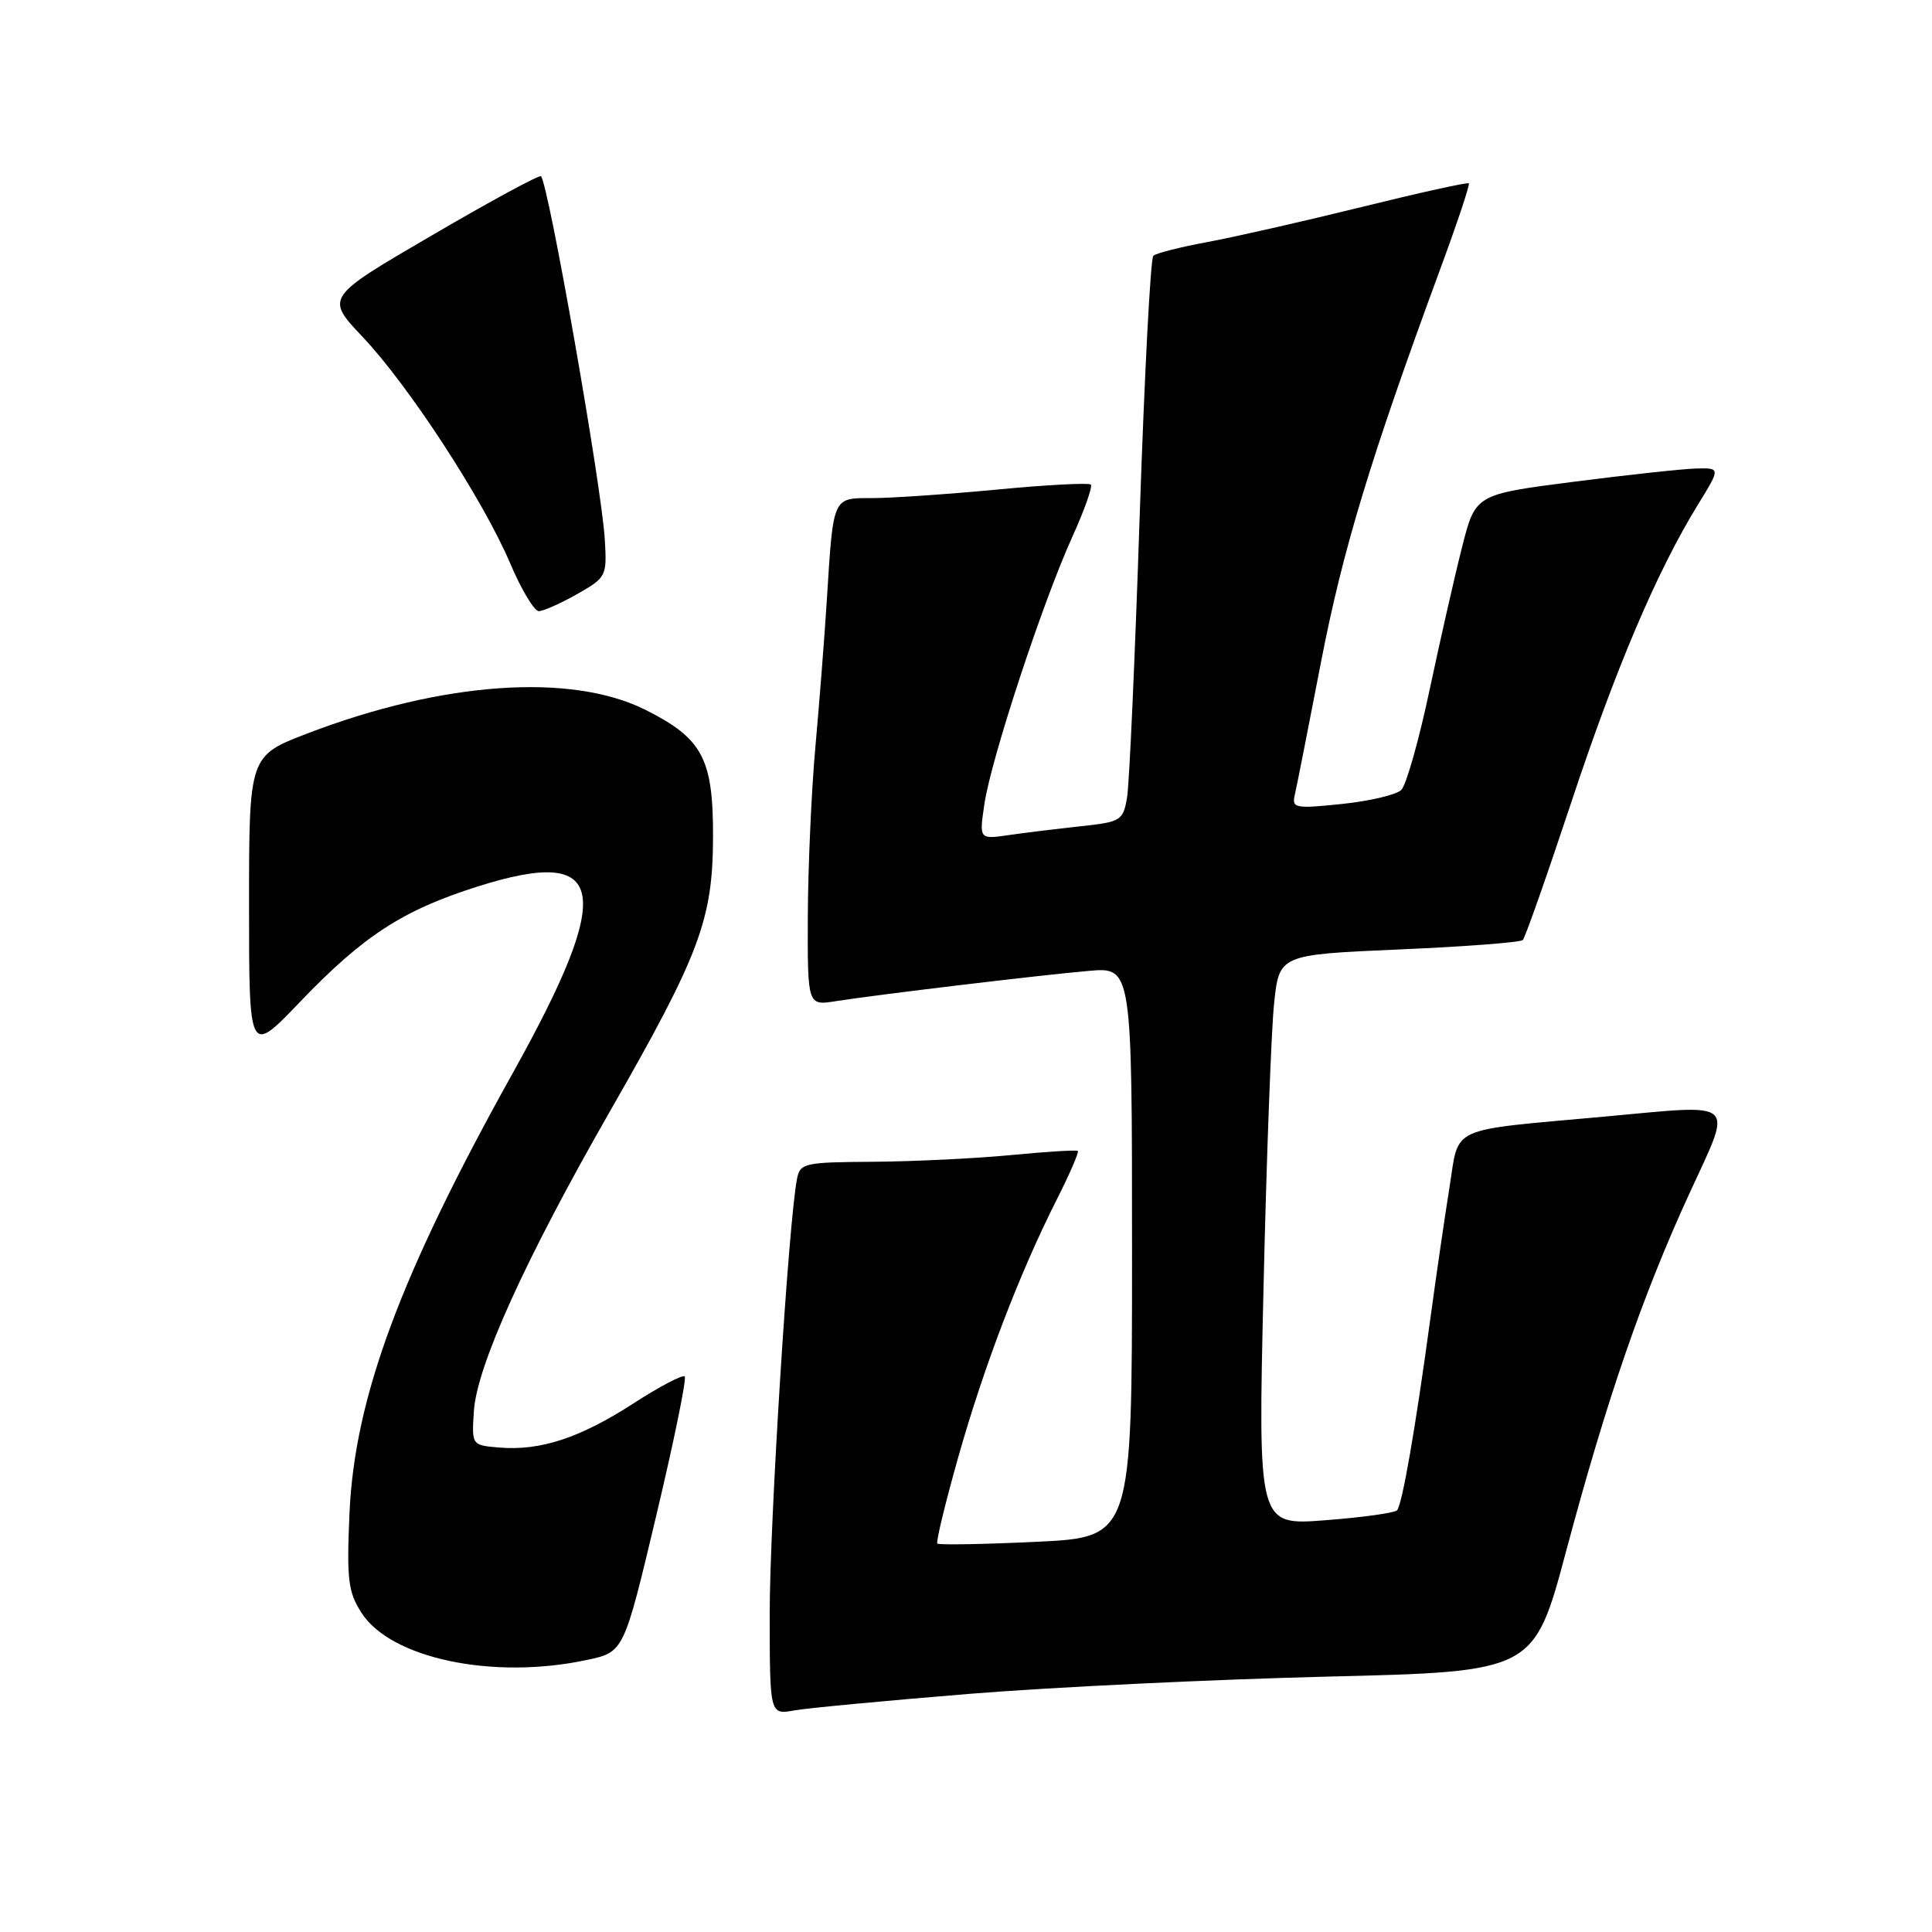 <?xml version="1.0" encoding="UTF-8" standalone="no"?>
<!DOCTYPE svg PUBLIC "-//W3C//DTD SVG 1.1//EN" "http://www.w3.org/Graphics/SVG/1.1/DTD/svg11.dtd" >
<svg xmlns="http://www.w3.org/2000/svg" xmlns:xlink="http://www.w3.org/1999/xlink" version="1.1" viewBox="0 0 256 256">
 <g >
 <path fill="currentColor"
d=" M 128.50 224.44 C 139.50 223.55 160.82 222.53 175.88 222.16 C 203.26 221.50 203.26 221.50 207.53 205.50 C 212.91 185.38 217.63 171.69 223.86 158.13 C 229.64 145.56 230.48 146.32 212.67 147.95 C 191.64 149.87 193.39 149.06 192.06 157.36 C 191.43 161.29 190.31 169.00 189.56 174.50 C 187.54 189.39 185.79 199.42 185.11 200.13 C 184.77 200.47 180.49 201.07 175.60 201.44 C 166.69 202.13 166.69 202.13 167.42 170.81 C 167.81 153.59 168.45 136.57 168.82 133.00 C 169.50 126.50 169.50 126.50 185.35 125.81 C 194.07 125.44 201.46 124.87 201.78 124.56 C 202.09 124.24 204.97 116.06 208.18 106.38 C 214.08 88.56 219.55 75.70 224.99 66.86 C 227.98 62.00 227.98 62.00 224.74 62.08 C 222.96 62.13 215.65 62.92 208.50 63.84 C 195.50 65.51 195.50 65.51 193.73 72.50 C 192.75 76.35 190.81 84.90 189.41 91.50 C 188.01 98.10 186.33 104.03 185.68 104.67 C 185.03 105.31 181.49 106.15 177.81 106.53 C 171.63 107.17 171.16 107.08 171.56 105.36 C 171.80 104.34 173.36 96.43 175.03 87.79 C 177.90 72.92 181.59 60.74 190.88 35.54 C 193.10 29.52 194.79 24.45 194.63 24.29 C 194.46 24.13 188.07 25.54 180.42 27.43 C 172.76 29.32 163.57 31.41 160.00 32.07 C 156.43 32.73 153.19 33.55 152.82 33.89 C 152.45 34.22 151.64 49.80 151.01 68.50 C 150.39 87.20 149.64 103.94 149.34 105.69 C 148.81 108.74 148.54 108.91 143.15 109.49 C 140.04 109.83 135.75 110.35 133.62 110.66 C 129.74 111.22 129.74 111.22 130.45 106.47 C 131.35 100.48 138.14 79.85 142.05 71.22 C 143.68 67.63 144.80 64.47 144.54 64.21 C 144.28 63.95 138.69 64.24 132.13 64.87 C 125.56 65.49 118.13 66.00 115.61 66.00 C 110.28 66.00 110.43 65.67 109.56 79.50 C 109.25 84.45 108.56 93.22 108.04 99.00 C 107.52 104.78 107.07 114.85 107.04 121.38 C 107.00 133.26 107.00 133.26 110.75 132.66 C 116.37 131.78 137.70 129.22 144.25 128.65 C 150.00 128.14 150.00 128.14 150.00 165.92 C 150.00 203.70 150.00 203.70 137.28 204.30 C 130.29 204.63 124.40 204.73 124.20 204.53 C 124.00 204.33 125.26 199.15 126.99 193.02 C 130.41 180.95 135.08 168.75 140.01 158.98 C 141.73 155.58 142.99 152.67 142.82 152.51 C 142.64 152.35 138.68 152.60 134.00 153.05 C 129.32 153.50 121.12 153.90 115.77 153.94 C 106.50 154.00 106.02 154.11 105.60 156.25 C 104.48 162.01 101.98 201.92 101.99 213.86 C 102.00 227.22 102.00 227.22 105.25 226.64 C 107.04 226.32 117.50 225.34 128.50 224.44 Z  M 77.78 219.95 C 82.66 218.91 82.66 218.91 86.94 200.90 C 89.30 190.99 91.00 182.67 90.73 182.39 C 90.45 182.12 87.40 183.72 83.95 185.95 C 76.89 190.52 71.61 192.26 66.18 191.81 C 62.50 191.50 62.50 191.50 62.79 187.00 C 63.17 181.03 69.58 166.89 80.79 147.31 C 92.74 126.44 94.46 121.86 94.48 110.83 C 94.50 100.50 93.08 97.85 85.53 94.06 C 75.67 89.13 58.69 90.31 40.75 97.18 C 33.00 100.15 33.00 100.15 33.00 119.98 C 33.00 139.81 33.00 139.81 39.75 132.76 C 48.16 123.98 53.36 120.61 63.31 117.46 C 80.45 112.05 81.53 117.79 67.98 142.12 C 53.03 168.95 46.99 185.21 46.31 200.50 C 45.93 209.24 46.12 210.90 47.86 213.65 C 51.72 219.76 65.33 222.62 77.78 219.95 Z  M 76.47 78.72 C 80.34 76.52 80.43 76.36 80.14 71.49 C 79.72 64.41 72.68 24.35 71.68 23.35 C 71.47 23.14 64.96 26.67 57.21 31.20 C 43.11 39.42 43.11 39.42 48.05 44.64 C 54.20 51.15 64.01 66.21 67.60 74.64 C 69.08 78.14 70.80 80.99 71.40 80.98 C 72.01 80.97 74.28 79.96 76.47 78.72 Z "/>
</g>
</svg>